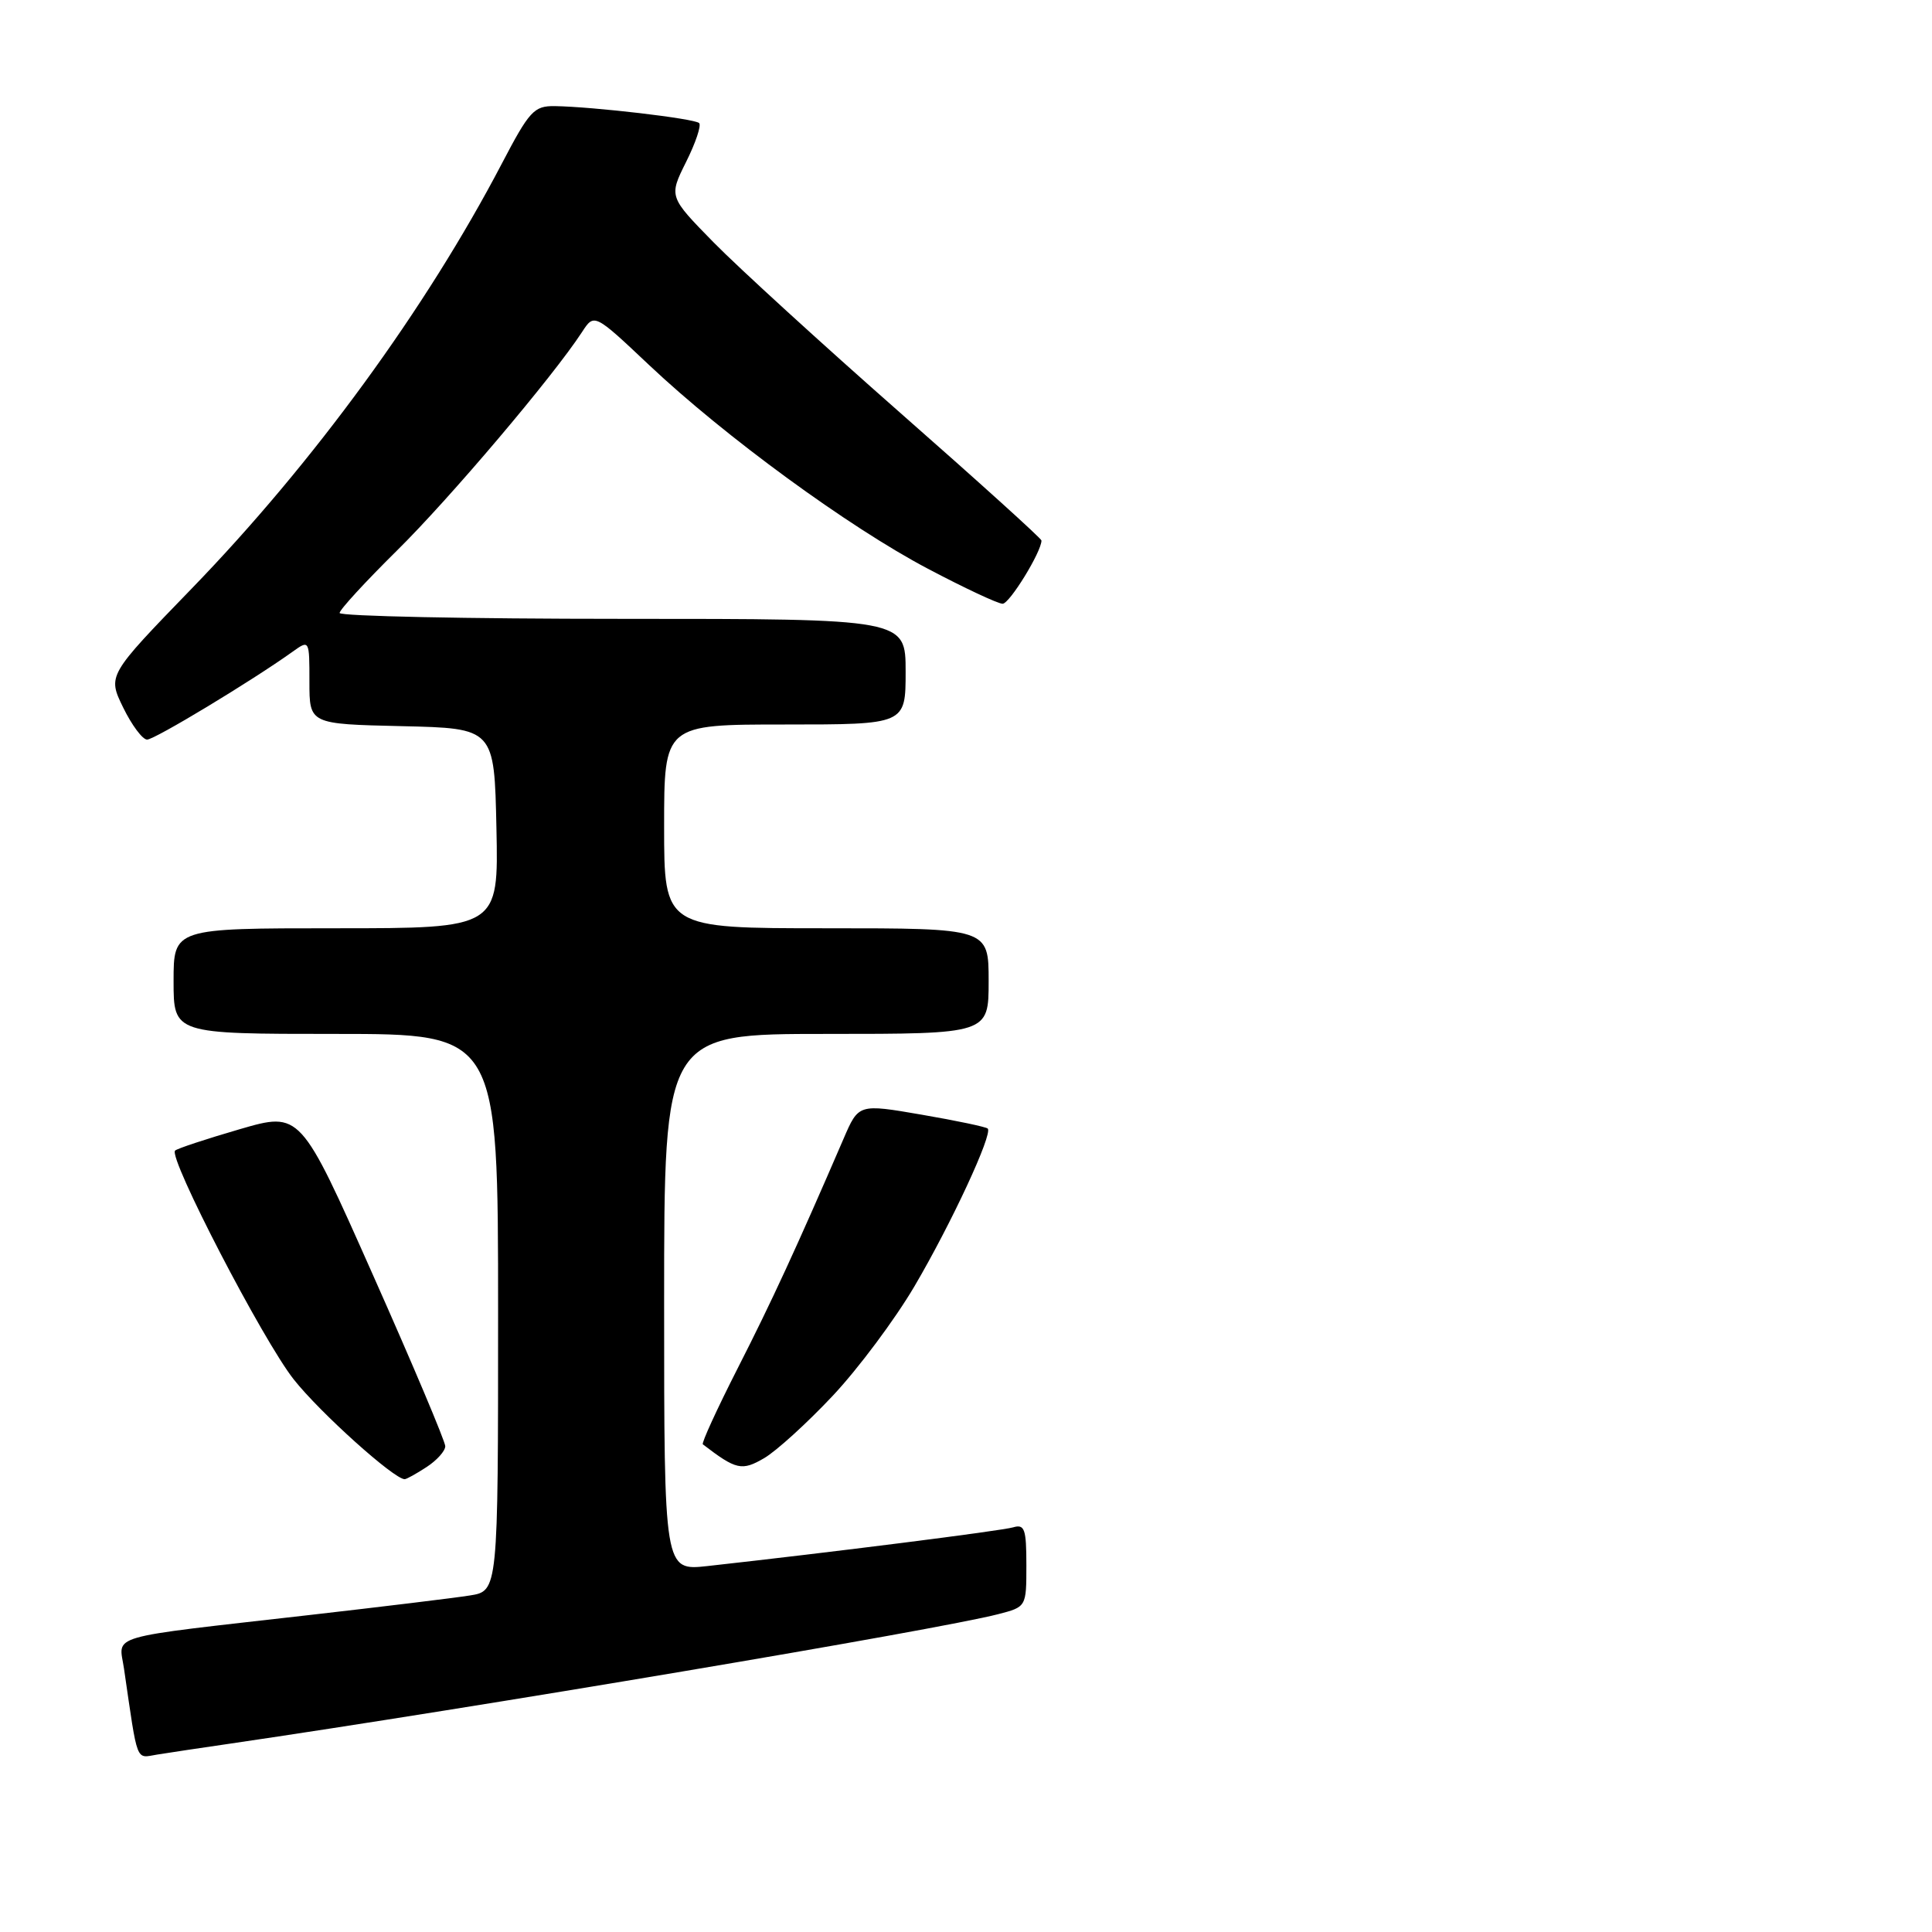 <?xml version="1.0" encoding="UTF-8" standalone="no"?>
<!DOCTYPE svg PUBLIC "-//W3C//DTD SVG 1.1//EN" "http://www.w3.org/Graphics/SVG/1.1/DTD/svg11.dtd" >
<svg xmlns="http://www.w3.org/2000/svg" xmlns:xlink="http://www.w3.org/1999/xlink" version="1.1" viewBox="0 0 256 256">
 <g >
 <path fill="currentColor"
d=" M 30.50 231.04 C 62.82 226.31 124.09 215.99 132.25 213.89 C 136.00 212.92 136.00 212.92 136.00 207.39 C 136.00 202.60 135.77 201.93 134.25 202.38 C 132.71 202.84 110.18 205.69 93.75 207.51 C 88.00 208.14 88.00 208.14 88.00 172.57 C 88.00 137.00 88.00 137.00 109.50 137.00 C 131.00 137.00 131.00 137.00 131.00 130.00 C 131.00 123.00 131.00 123.00 109.50 123.00 C 88.00 123.00 88.00 123.00 88.00 109.50 C 88.00 96.00 88.00 96.00 104.00 96.00 C 120.00 96.00 120.00 96.00 120.00 89.00 C 120.00 82.00 120.00 82.00 82.50 82.00 C 61.88 82.00 45.00 81.65 45.00 81.22 C 45.00 80.80 48.41 77.09 52.58 72.97 C 59.56 66.09 73.27 49.91 77.12 44.00 C 78.74 41.51 78.74 41.51 86.01 48.37 C 96.06 57.85 112.45 69.83 122.95 75.36 C 127.78 77.91 132.24 80.00 132.85 80.00 C 133.77 80.00 138.00 73.12 138.00 71.62 C 138.00 71.36 129.56 63.73 119.25 54.67 C 108.94 45.60 97.83 35.45 94.56 32.12 C 88.62 26.06 88.62 26.06 90.91 21.46 C 92.17 18.94 92.95 16.62 92.64 16.31 C 92.04 15.71 78.61 14.14 73.50 14.06 C 70.76 14.03 70.15 14.69 66.50 21.67 C 56.46 40.87 41.50 61.38 25.39 78.00 C 14.25 89.50 14.25 89.50 16.32 93.75 C 17.46 96.09 18.89 98.00 19.49 98.00 C 20.49 98.00 33.37 90.22 38.75 86.37 C 41.00 84.76 41.00 84.76 41.00 90.35 C 41.00 95.94 41.00 95.94 53.25 96.22 C 65.50 96.50 65.50 96.50 65.78 109.75 C 66.06 123.00 66.06 123.00 44.53 123.00 C 23.00 123.00 23.00 123.00 23.00 130.00 C 23.00 137.00 23.00 137.00 44.50 137.00 C 66.00 137.00 66.00 137.00 66.00 173.91 C 66.00 210.82 66.00 210.82 62.25 211.41 C 60.19 211.74 50.62 212.90 41.00 214.00 C 13.58 217.13 15.76 216.50 16.43 221.10 C 18.30 233.91 17.94 232.95 20.83 232.49 C 22.30 232.25 26.65 231.60 30.50 231.04 Z  M 56.54 194.38 C 57.89 193.50 59.00 192.26 59.00 191.63 C 59.00 191.01 54.69 180.78 49.40 168.90 C 39.80 147.29 39.80 147.29 31.75 149.63 C 27.32 150.92 23.47 152.19 23.20 152.46 C 22.28 153.39 34.84 177.62 38.93 182.79 C 42.41 187.19 52.21 196.00 53.62 196.00 C 53.87 196.00 55.18 195.27 56.54 194.38 Z  M 110.35 184.94 C 113.73 181.34 118.60 174.81 121.17 170.44 C 126.05 162.14 131.58 150.24 130.88 149.54 C 130.65 149.32 126.72 148.49 122.12 147.70 C 113.77 146.26 113.77 146.26 111.78 150.88 C 105.59 165.23 102.23 172.51 97.75 181.30 C 95.01 186.69 92.93 191.22 93.13 191.38 C 97.55 194.77 98.29 194.94 101.26 193.21 C 102.87 192.27 106.96 188.55 110.35 184.94 Z "/>
</g>
</svg>